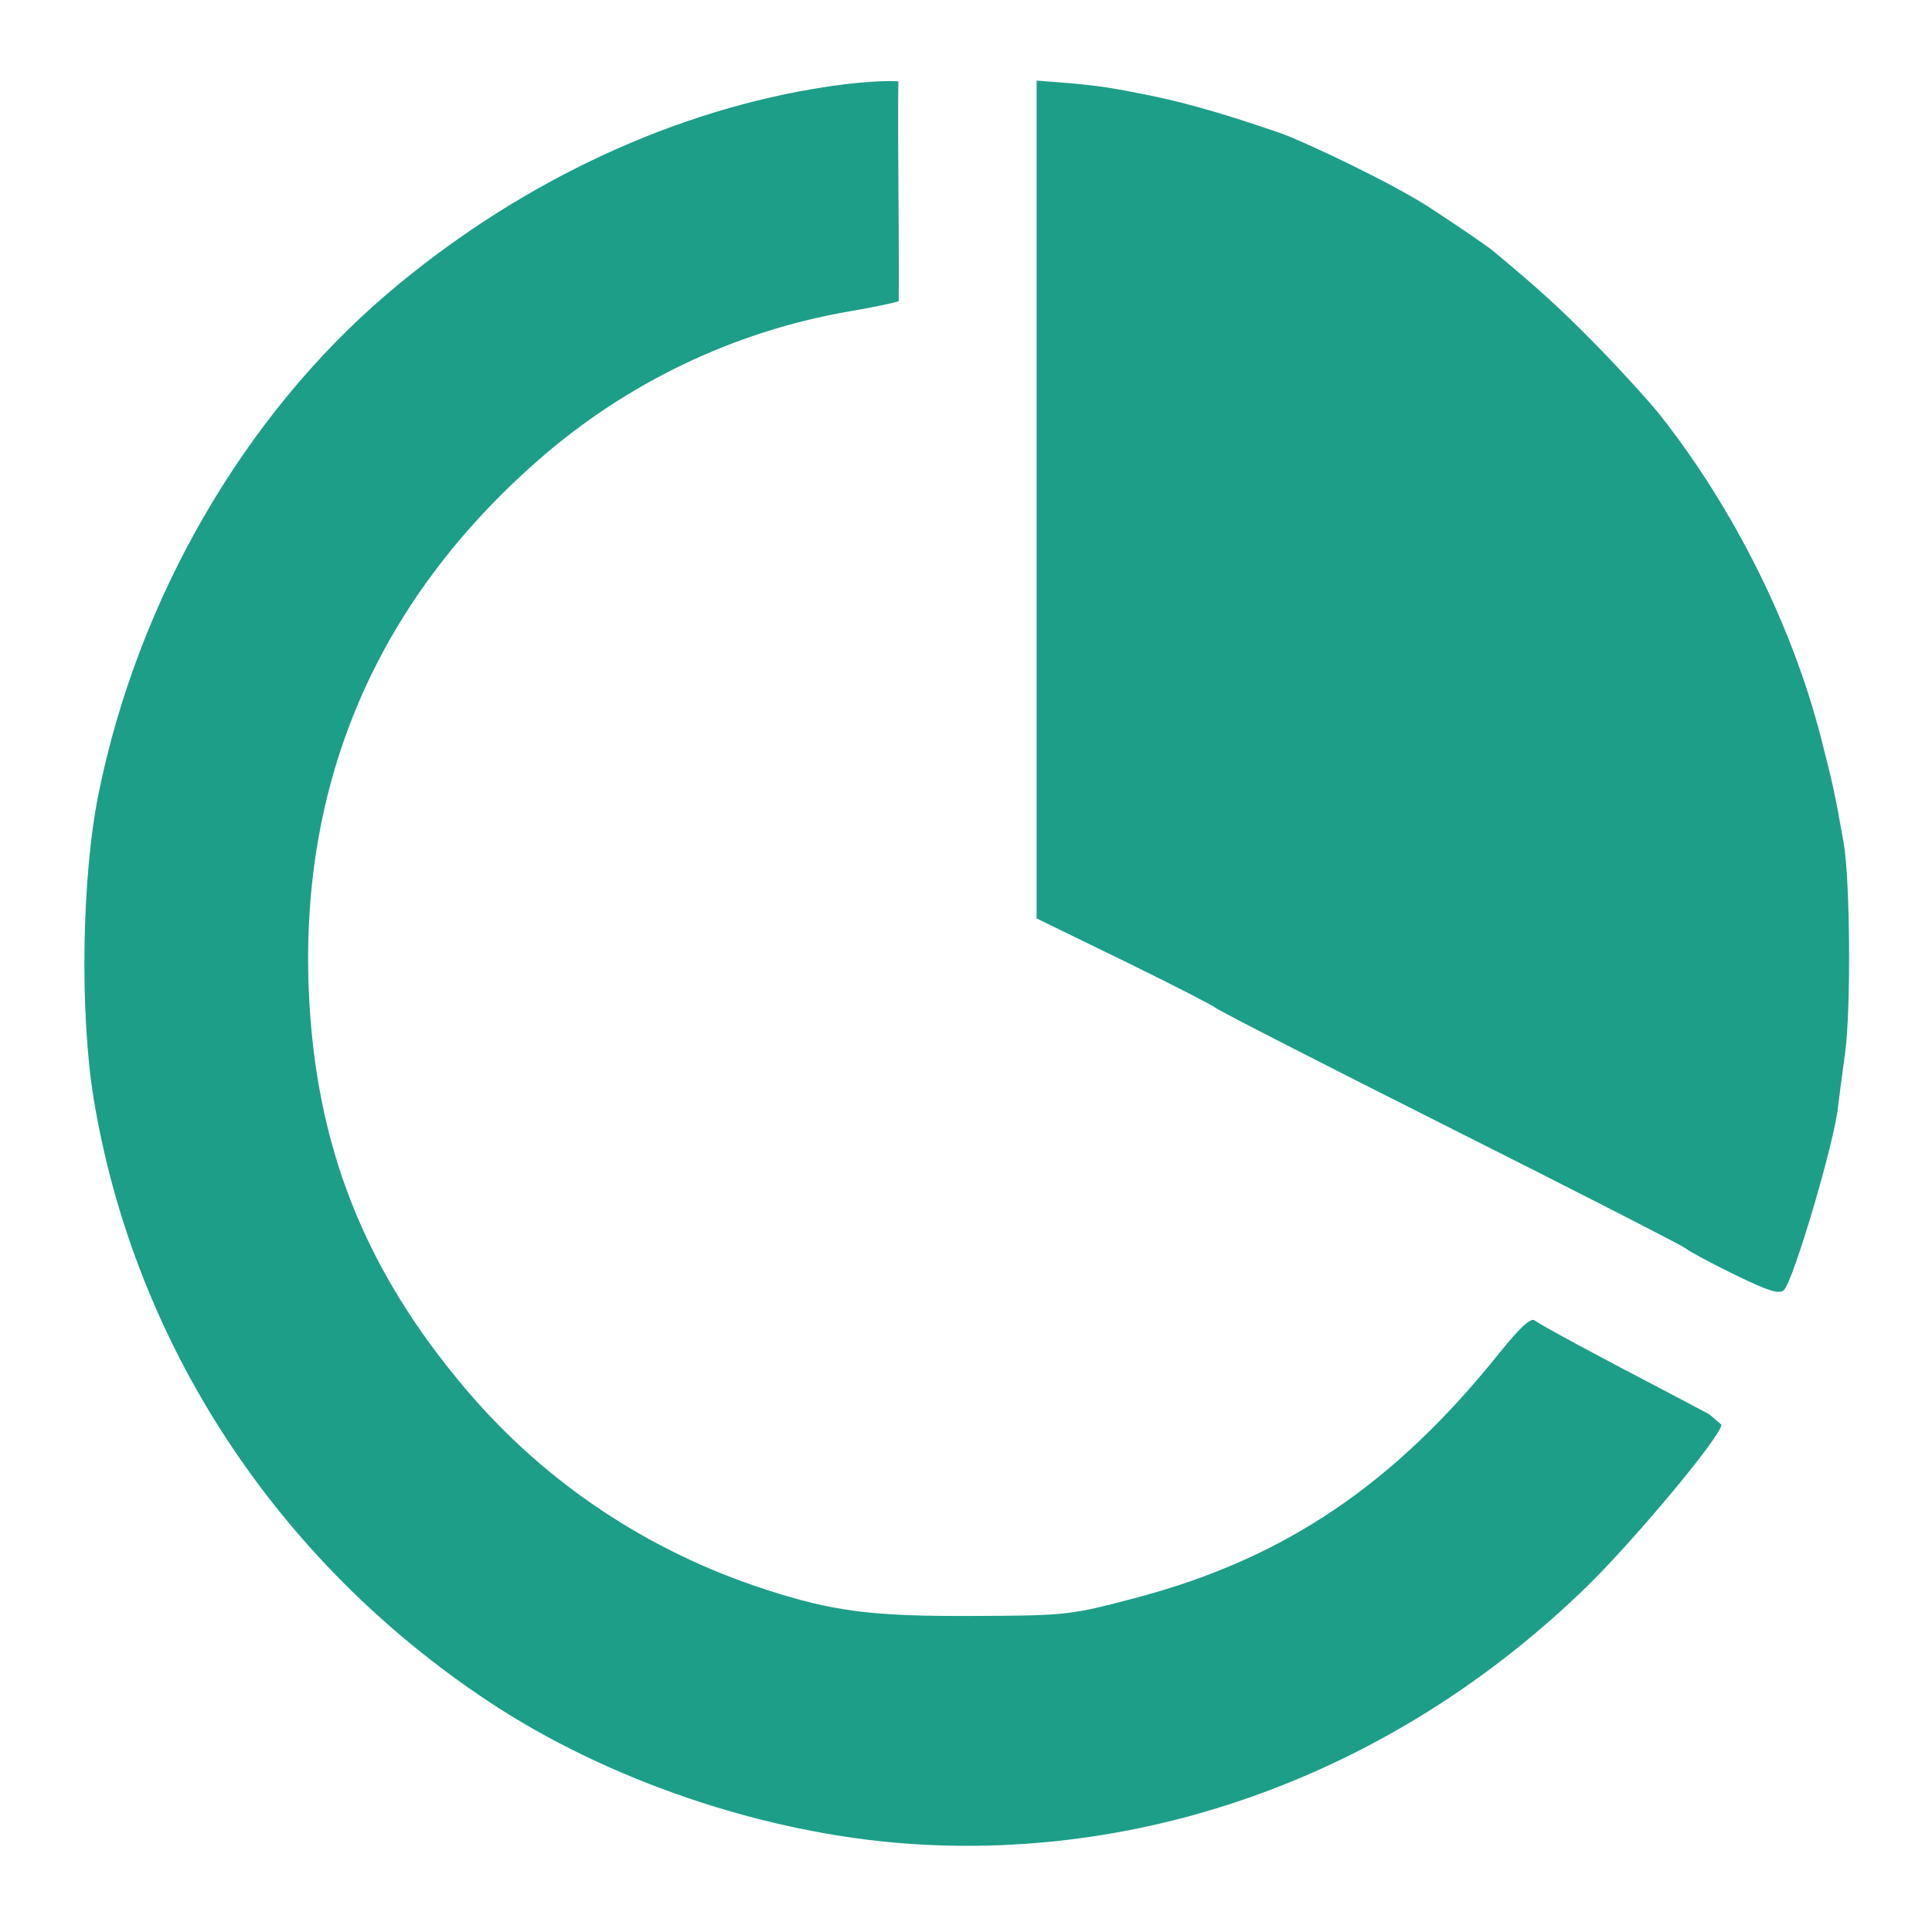 <?xml version="1.0" encoding="UTF-8"?>
<svg width="24px" height="24px" viewBox="0 0 24 24" version="1.1" xmlns="http://www.w3.org/2000/svg" xmlns:xlink="http://www.w3.org/1999/xlink">
    <!-- Generator: Sketch 63.1 (92452) - https://sketch.com -->
    <title>ic_dashboard@3x</title>
    <desc>Created with Sketch.</desc>
    <g id="assets" stroke="none" stroke-width="1" fill="none" fill-rule="evenodd">
        <g id="Deleie-Icon" transform="translate(1, 1)" fill="#1D9E89" fill-rule="nonzero">
            <path d="M10.275,21.903 C8.488,21.775 6.545,21.116 5.068,20.136 C2.441,18.393 0.676,15.705 0.167,12.67 C-0.011,11.605 0.014,9.89 0.225,8.856 C0.715,6.441 2.026,4.173 3.808,2.652 C5.368,1.322 7.235,0.422 9.099,0.105 C9.695,0.003 10.049,0.003 10.16,0.01 C10.148,0.621 10.173,2.163 10.164,2.74 C10.137,2.757 9.854,2.816 9.534,2.871 C8.115,3.118 6.78,3.758 5.688,4.715 C3.697,6.46 2.732,8.681 2.835,11.283 C2.912,13.22 3.521,14.769 4.795,16.267 C5.775,17.421 7.05,18.271 8.509,18.745 C9.351,19.018 9.826,19.079 11.076,19.074 C12.256,19.07 12.293,19.065 13.125,18.845 C14.962,18.357 16.323,17.438 17.635,15.796 C17.873,15.499 18.017,15.366 18.063,15.402 C18.131,15.456 18.84,15.839 19.666,16.269 C19.899,16.391 20.156,16.527 20.236,16.571 L20.384,16.698 C20.384,16.84 19.283,18.154 18.708,18.713 C16.383,20.974 13.347,22.122 10.275,21.903 L10.275,21.903 Z M20.559,14.839 C20.267,14.697 19.99,14.549 19.943,14.51 C19.896,14.472 18.582,13.799 17.023,13.016 C15.464,12.232 14.152,11.561 14.108,11.524 C14.064,11.488 13.544,11.222 12.953,10.933 L11.877,10.409 L11.877,5.205 L11.877,0.001 L12.231,0.029 C12.588,0.058 12.799,0.088 13.14,0.158 C13.768,0.272 14.421,0.486 14.915,0.657 C15.202,0.759 16.294,1.273 16.776,1.589 C17.186,1.858 17.476,2.057 17.566,2.132 C18.153,2.622 18.399,2.848 18.852,3.31 C19.146,3.611 19.495,3.996 19.629,4.165 C20.542,5.325 21.263,6.772 21.619,8.158 C21.772,8.753 21.788,8.829 21.902,9.465 C21.983,9.922 21.995,11.529 21.921,12.076 C21.878,12.393 21.838,12.698 21.832,12.754 C21.787,13.19 21.282,14.9 21.162,15.024 C21.106,15.082 20.971,15.04 20.559,14.839 L20.559,14.839 Z" id="path22"></path>
        </g>
    </g>
</svg>